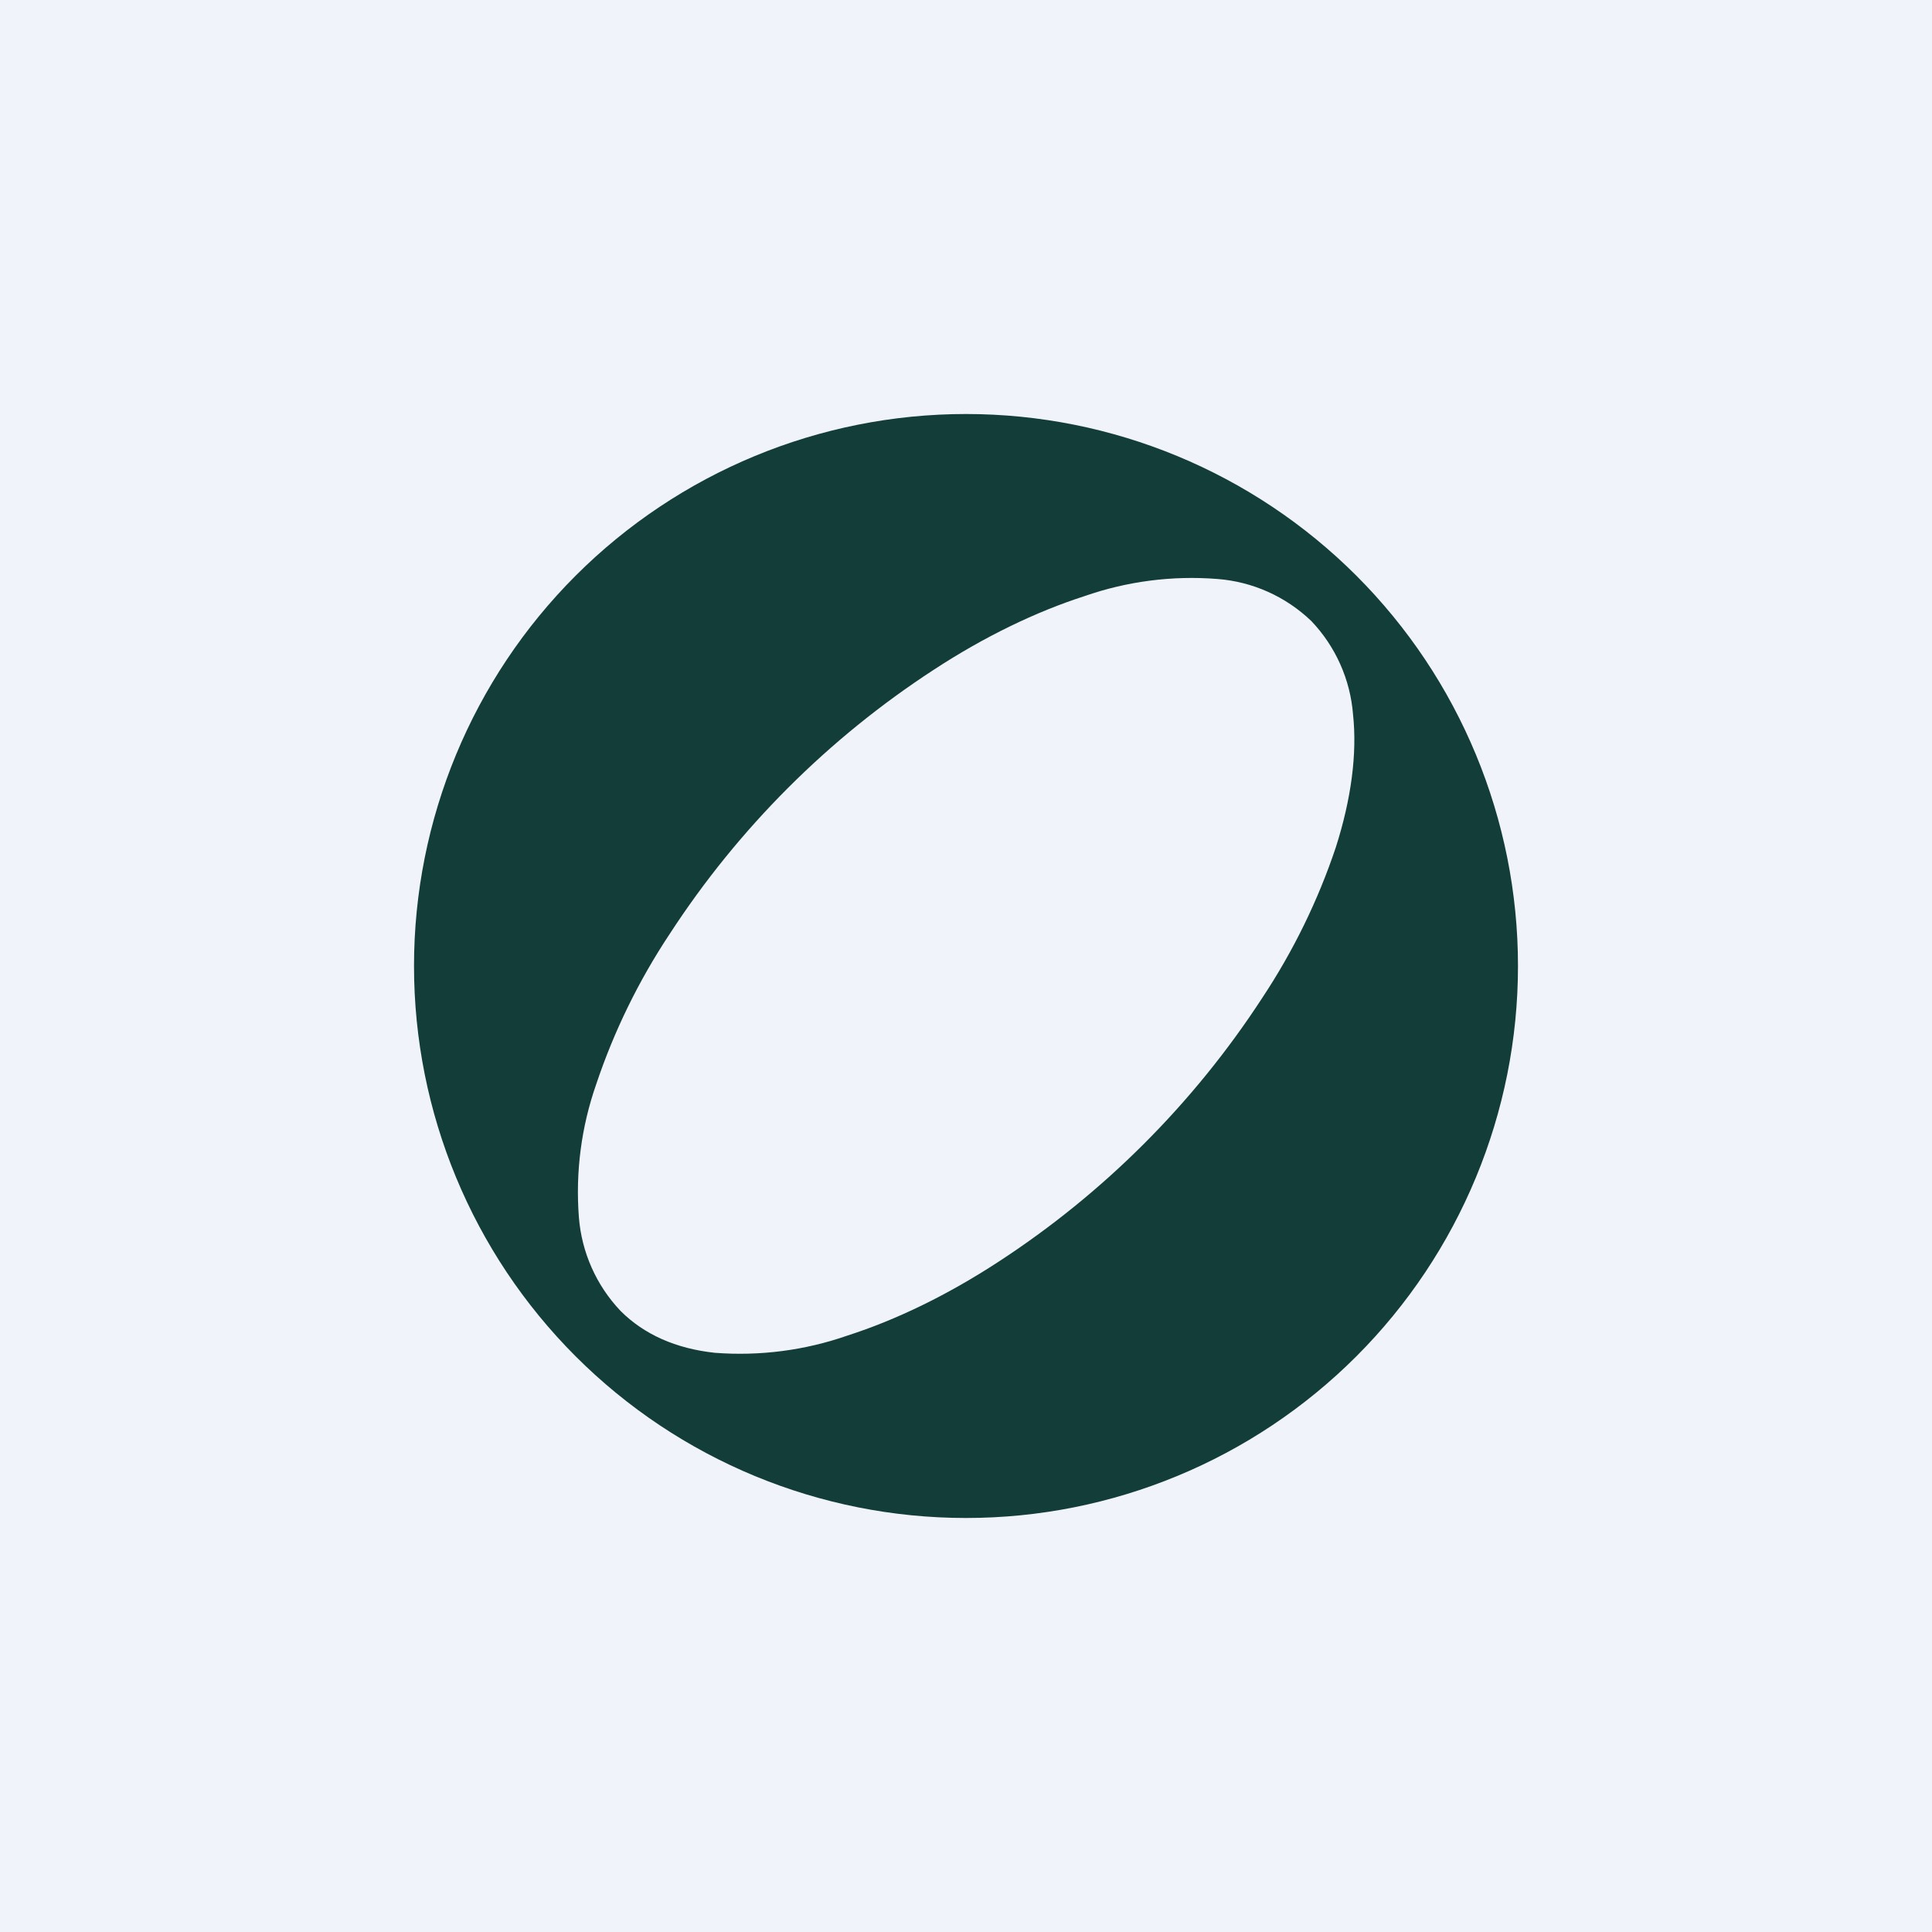 <svg width="24" height="24" viewBox="0 0 24 24" fill="none" xmlns="http://www.w3.org/2000/svg">
<rect x="0" y="0" width="24" height="24" fill="#808080" stroke="none"/>
<g clip-path="url(#clip0_31_20260)">
<path d="M0 0H24V24H0V0Z" fill="#F0F3FA"/>
<path d="M18.857 12C18.857 13.819 18.135 15.563 16.849 16.849C15.563 18.135 13.819 18.857 12 18.857C10.181 18.857 8.437 18.135 7.151 16.849C5.865 15.563 5.143 13.819 5.143 12C5.143 10.182 5.865 8.437 7.151 7.151C8.437 5.866 10.181 5.143 12 5.143C13.819 5.143 15.563 5.866 16.849 7.151C18.135 8.437 18.857 10.182 18.857 12ZM16.29 7.715C15.972 7.41 15.559 7.225 15.12 7.192C14.561 7.148 13.999 7.221 13.47 7.406C12.87 7.599 12.231 7.907 11.601 8.319C10.29 9.172 9.172 10.29 8.319 11.602C7.934 12.182 7.627 12.81 7.406 13.47C7.221 13.999 7.148 14.561 7.191 15.12C7.225 15.557 7.408 15.969 7.71 16.286C8.001 16.577 8.396 16.753 8.88 16.805C9.439 16.848 10.001 16.775 10.53 16.59C11.13 16.397 11.768 16.089 12.399 15.677C13.71 14.824 14.828 13.706 15.681 12.395C16.066 11.814 16.373 11.186 16.594 10.526C16.787 9.922 16.86 9.36 16.808 8.876C16.774 8.441 16.591 8.031 16.29 7.715Z" fill="#133D38"/>
</g>
<defs>
<clipPath id="clip0_31_20260">
<rect width="24" height="24" fill="white"/>
</clipPath>
</defs>
</svg>
